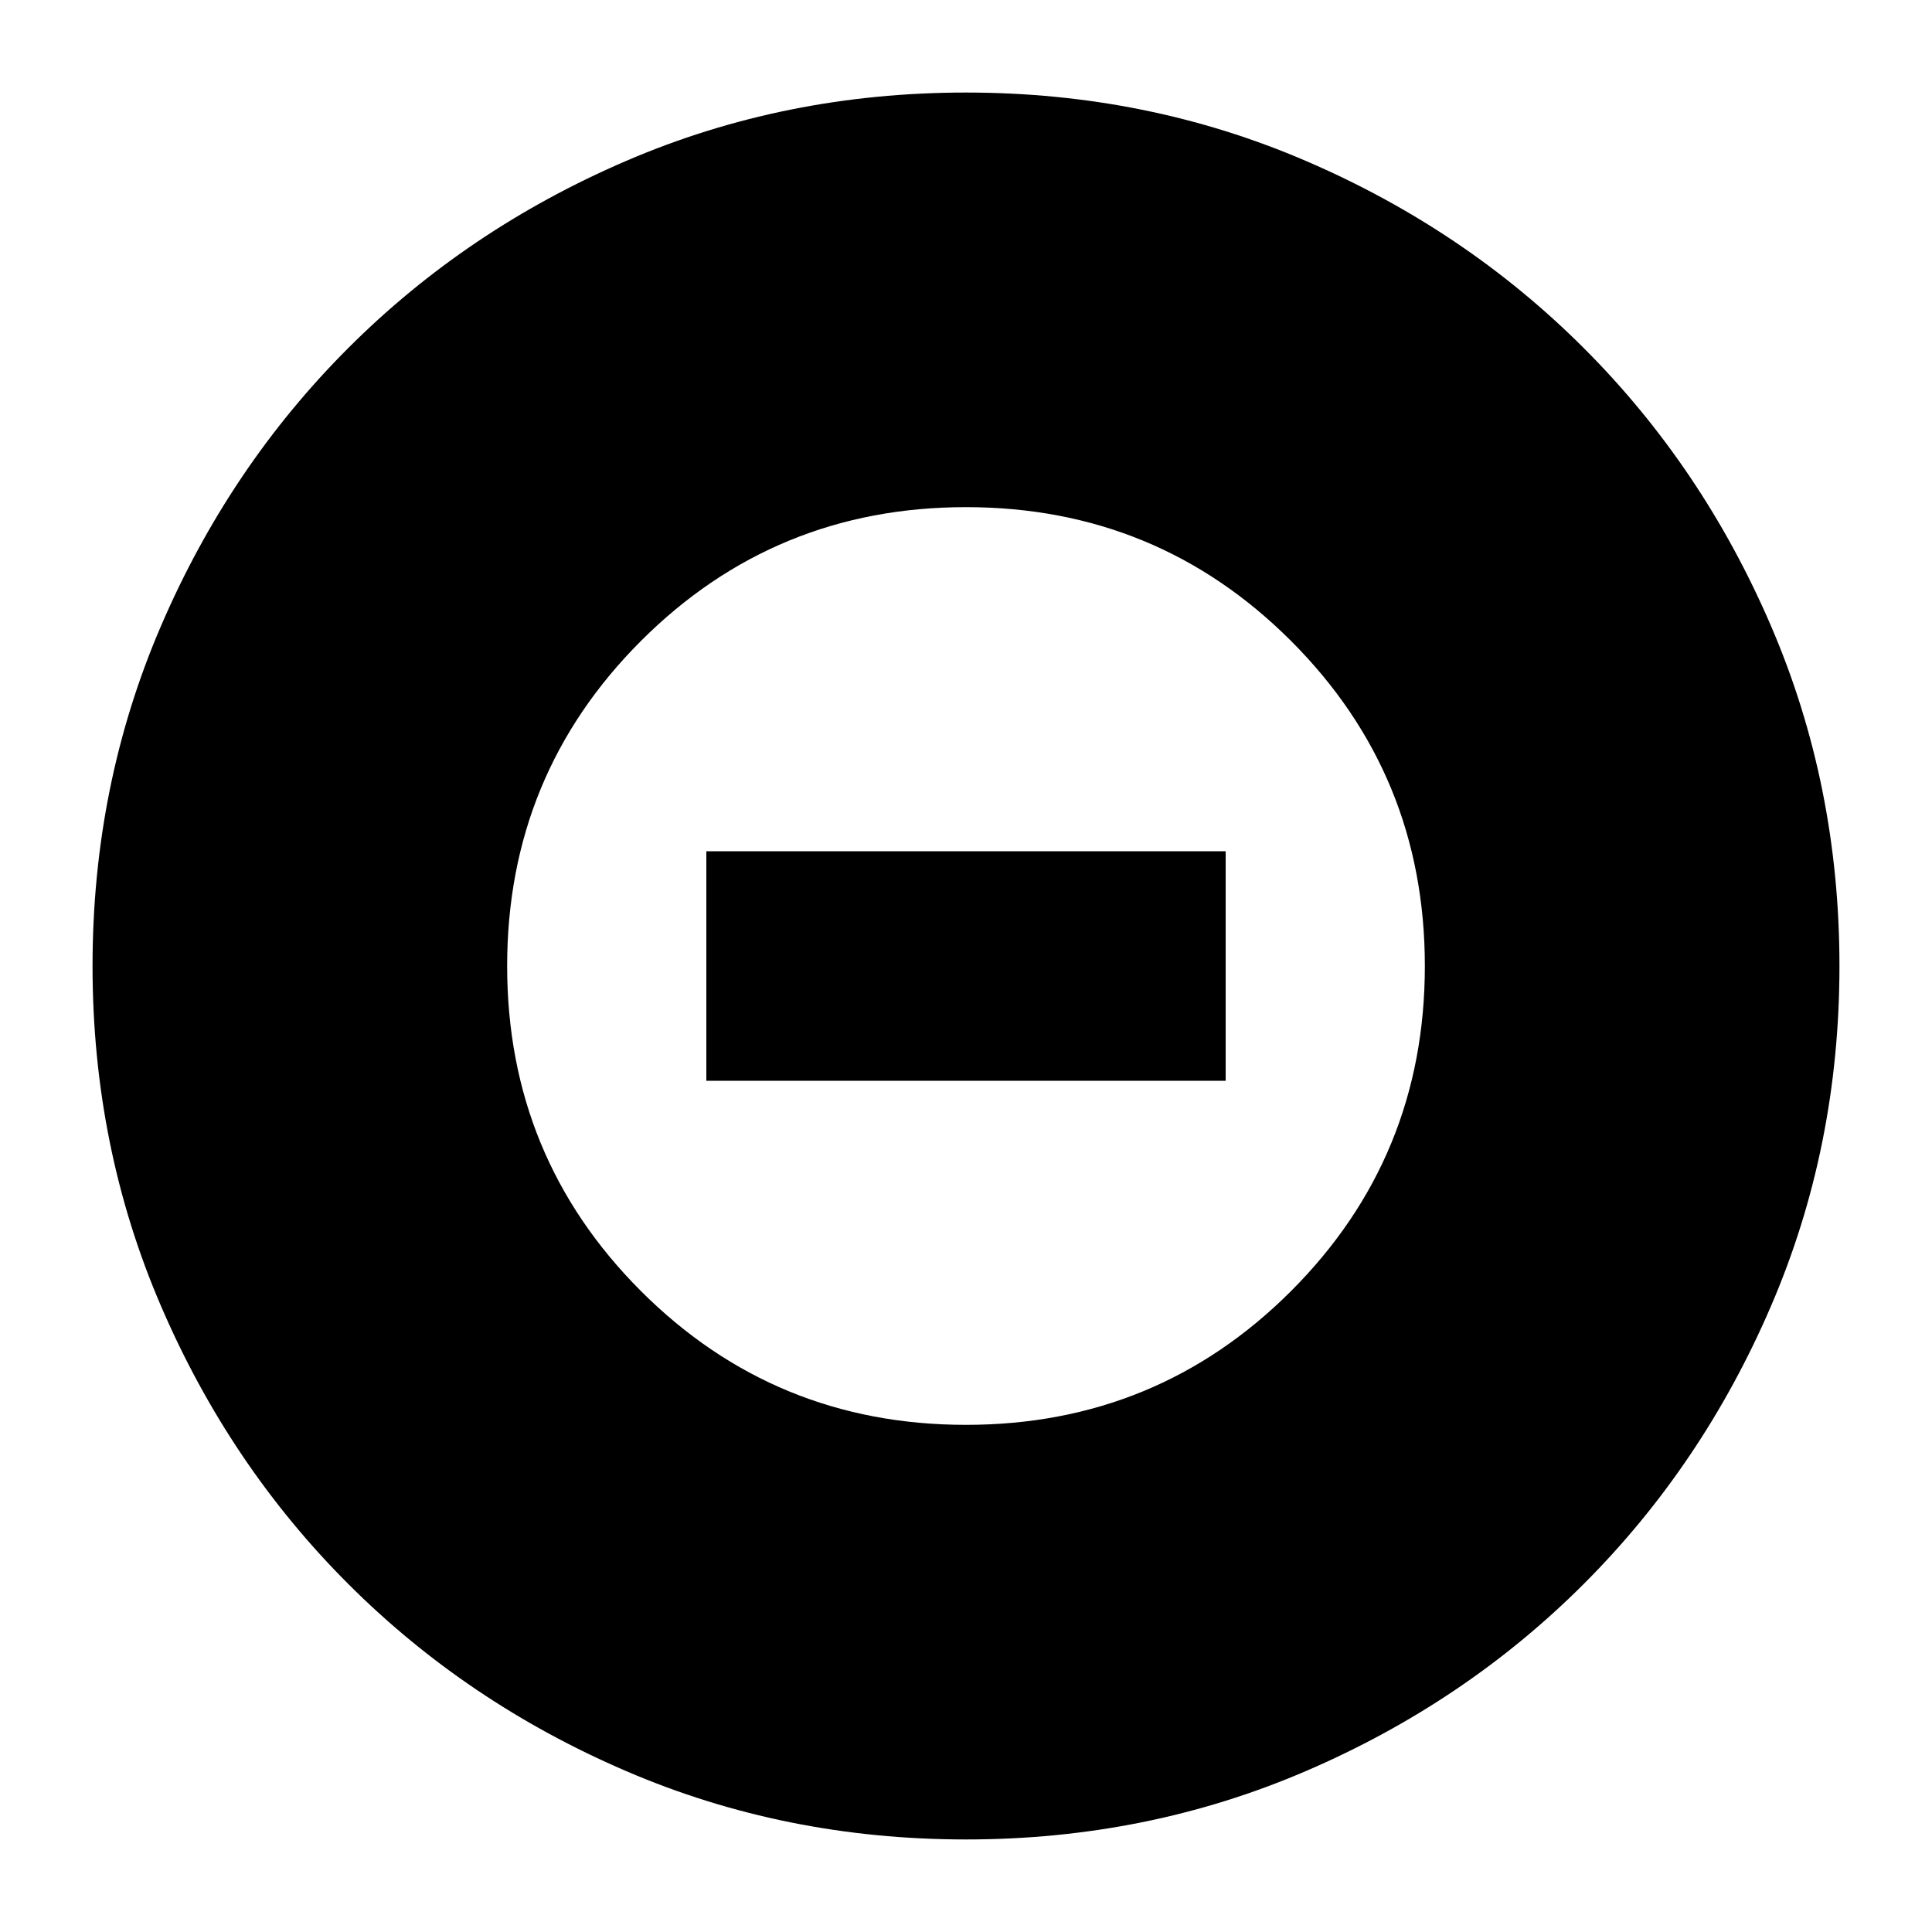 <svg xmlns="http://www.w3.org/2000/svg" height="20" width="20"><path d="M10 19.042Q8.125 19.042 6.479 18.333Q4.833 17.625 3.604 16.396Q2.375 15.167 1.667 13.521Q0.958 11.875 0.958 10Q0.958 8.125 1.667 6.479Q2.375 4.833 3.604 3.604Q4.833 2.375 6.479 1.667Q8.125 0.958 10 0.958Q11.875 0.958 13.521 1.667Q15.167 2.375 16.396 3.604Q17.625 4.833 18.333 6.479Q19.042 8.125 19.042 10Q19.042 11.875 18.333 13.521Q17.625 15.167 16.396 16.396Q15.167 17.625 13.521 18.333Q11.875 19.042 10 19.042ZM10 14.75Q11.979 14.75 13.365 13.365Q14.75 11.979 14.75 10Q14.75 8.021 13.365 6.635Q11.979 5.25 10 5.25Q8.021 5.25 6.635 6.635Q5.25 8.021 5.25 10Q5.25 11.979 6.635 13.365Q8.021 14.75 10 14.75ZM7.312 11.188V8.812H12.688V11.188Z"/></svg>